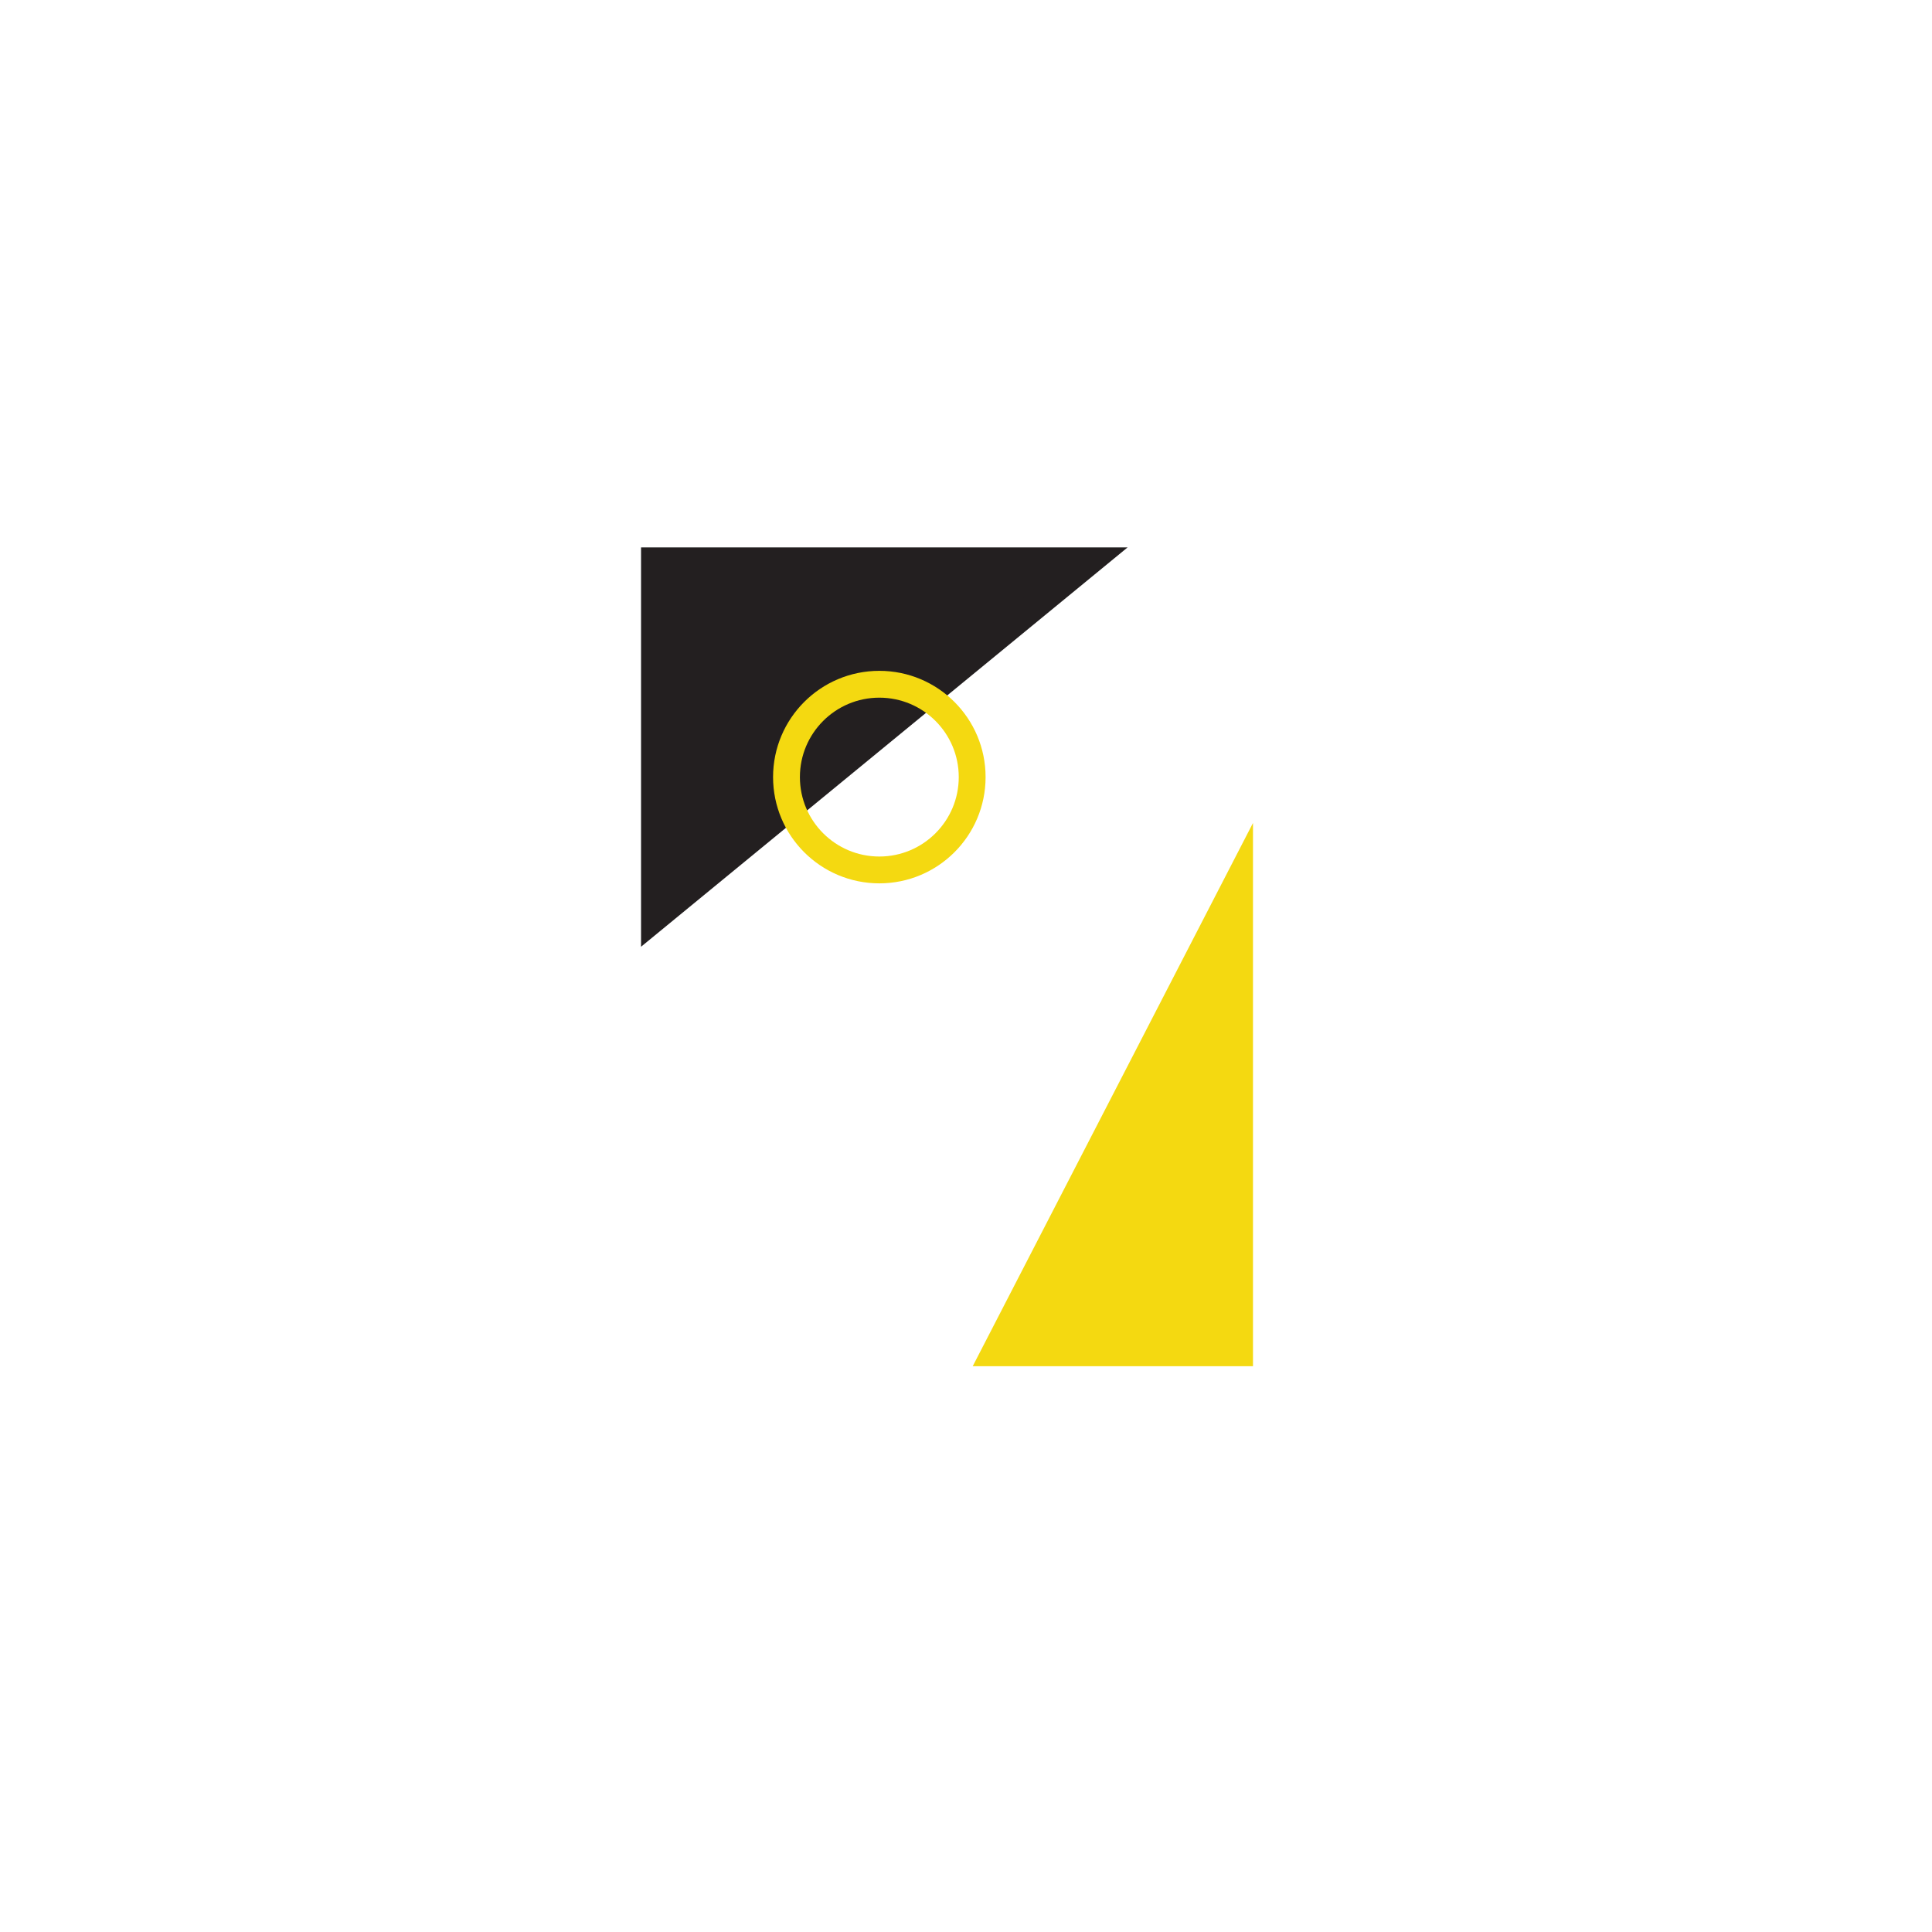 <svg id="Layer_1" data-name="Layer 1" xmlns="http://www.w3.org/2000/svg" xmlns:xlink="http://www.w3.org/1999/xlink" viewBox="0 0 144 144"><defs><style>.cls-1,.cls-4,.cls-6{fill:none;}.cls-2{fill:#231f20;}.cls-3{clip-path:url(#clip-path);}.cls-4{stroke:#231f20;}.cls-4,.cls-6{stroke-width:2px;}.cls-5{clip-path:url(#clip-path-2);}.cls-6{stroke:#f4d911;}.cls-7{fill:#f4d911;}</style><clipPath id="clip-path"><rect class="cls-1" x="47.78" y="40.8" width="46.45" height="61.99"/></clipPath><clipPath id="clip-path-2"><rect class="cls-1" x="57.62" y="50" width="35.77" height="52.8"/></clipPath></defs><title>Hover State</title><polygon class="cls-2" points="48.78 41.8 81.25 41.8 48.78 68.45 48.78 41.8"/><g class="cls-3"><polygon class="cls-4" points="48.78 41.8 81.25 41.8 48.78 68.45 48.78 41.8"/></g><g class="cls-5"><circle class="cls-6" cx="65.54" cy="57.92" r="6.92"/></g><polygon class="cls-7" points="93.39 61.34 93.39 101.83 72.5 101.83 93.39 61.34"/></svg>